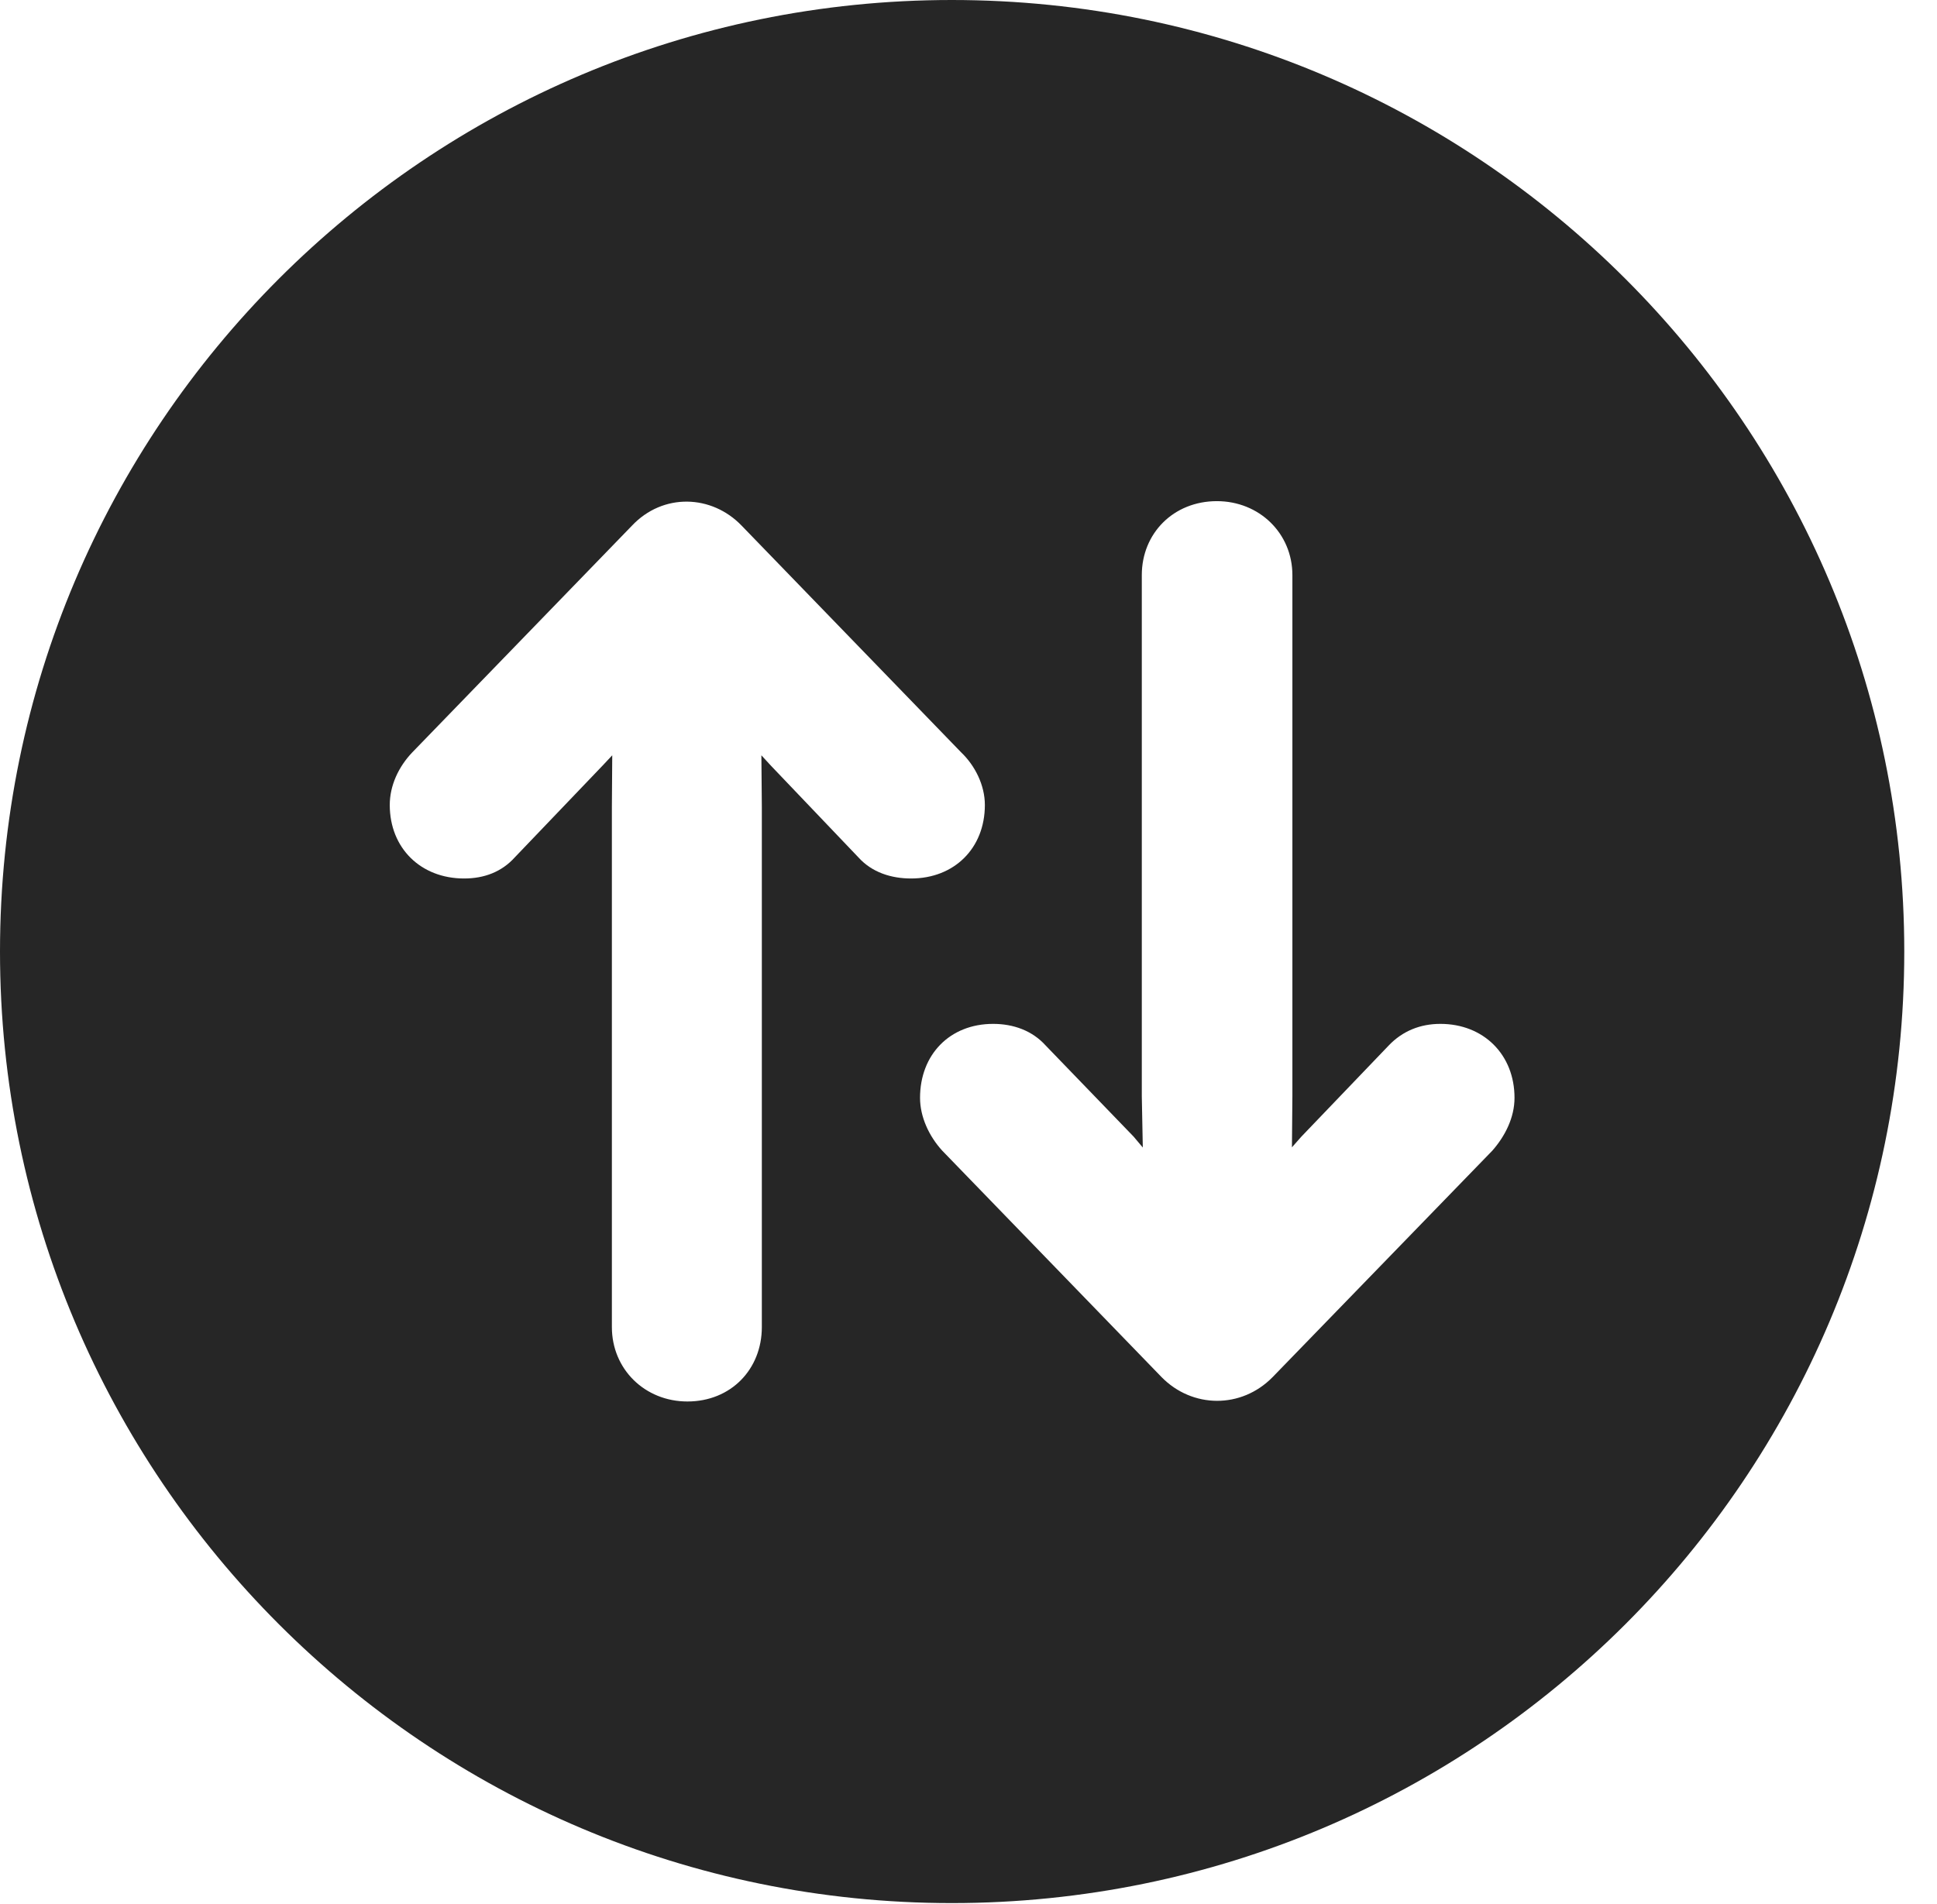 <?xml version="1.0" encoding="UTF-8"?>
<!--Generator: Apple Native CoreSVG 326-->
<!DOCTYPE svg PUBLIC "-//W3C//DTD SVG 1.1//EN" "http://www.w3.org/Graphics/SVG/1.1/DTD/svg11.dtd">
<svg version="1.1" xmlns="http://www.w3.org/2000/svg" xmlns:xlink="http://www.w3.org/1999/xlink"
       viewBox="0 0 21.365 21.006">
       <g>
              <rect height="21.006" opacity="0" width="21.365" x="0" y="0" />
              <path d="M21.004 10.498C21.004 16.292 16.302 20.996 10.498 20.996C4.704 20.996 0 16.292 0 10.498C0 4.702 4.704 0 10.498 0C16.302 0 21.004 4.702 21.004 10.498ZM6.969 5.801L4.548 8.3C4.396 8.459 4.299 8.667 4.299 8.881C4.299 9.357 4.641 9.692 5.119 9.692C5.338 9.692 5.533 9.621 5.68 9.457L6.648 8.445L6.753 8.333L6.749 8.903L6.749 14.641C6.749 15.107 7.114 15.462 7.582 15.462C8.062 15.462 8.403 15.107 8.403 14.641L8.403 8.901L8.398 8.333L8.501 8.445L9.471 9.462C9.618 9.624 9.829 9.692 10.049 9.692C10.525 9.692 10.863 9.359 10.863 8.881C10.863 8.663 10.755 8.447 10.601 8.3L8.182 5.801C7.851 5.455 7.312 5.436 6.969 5.801ZM12.594 6.345L12.594 12.095L12.605 12.66L12.503 12.539L11.535 11.536C11.386 11.37 11.177 11.296 10.954 11.296C10.476 11.296 10.148 11.635 10.148 12.112C10.148 12.321 10.246 12.534 10.393 12.695L12.812 15.193C13.15 15.538 13.691 15.546 14.037 15.193L16.46 12.695C16.6 12.536 16.705 12.331 16.705 12.112C16.705 11.635 16.364 11.296 15.887 11.296C15.666 11.296 15.47 11.374 15.316 11.536L14.355 12.539L14.25 12.658L14.255 12.092L14.255 6.345C14.255 5.884 13.89 5.529 13.422 5.529C12.944 5.529 12.594 5.884 12.594 6.345Z"
                     fill="currentColor" fill-opacity="0.85" />
       </g>
</svg>